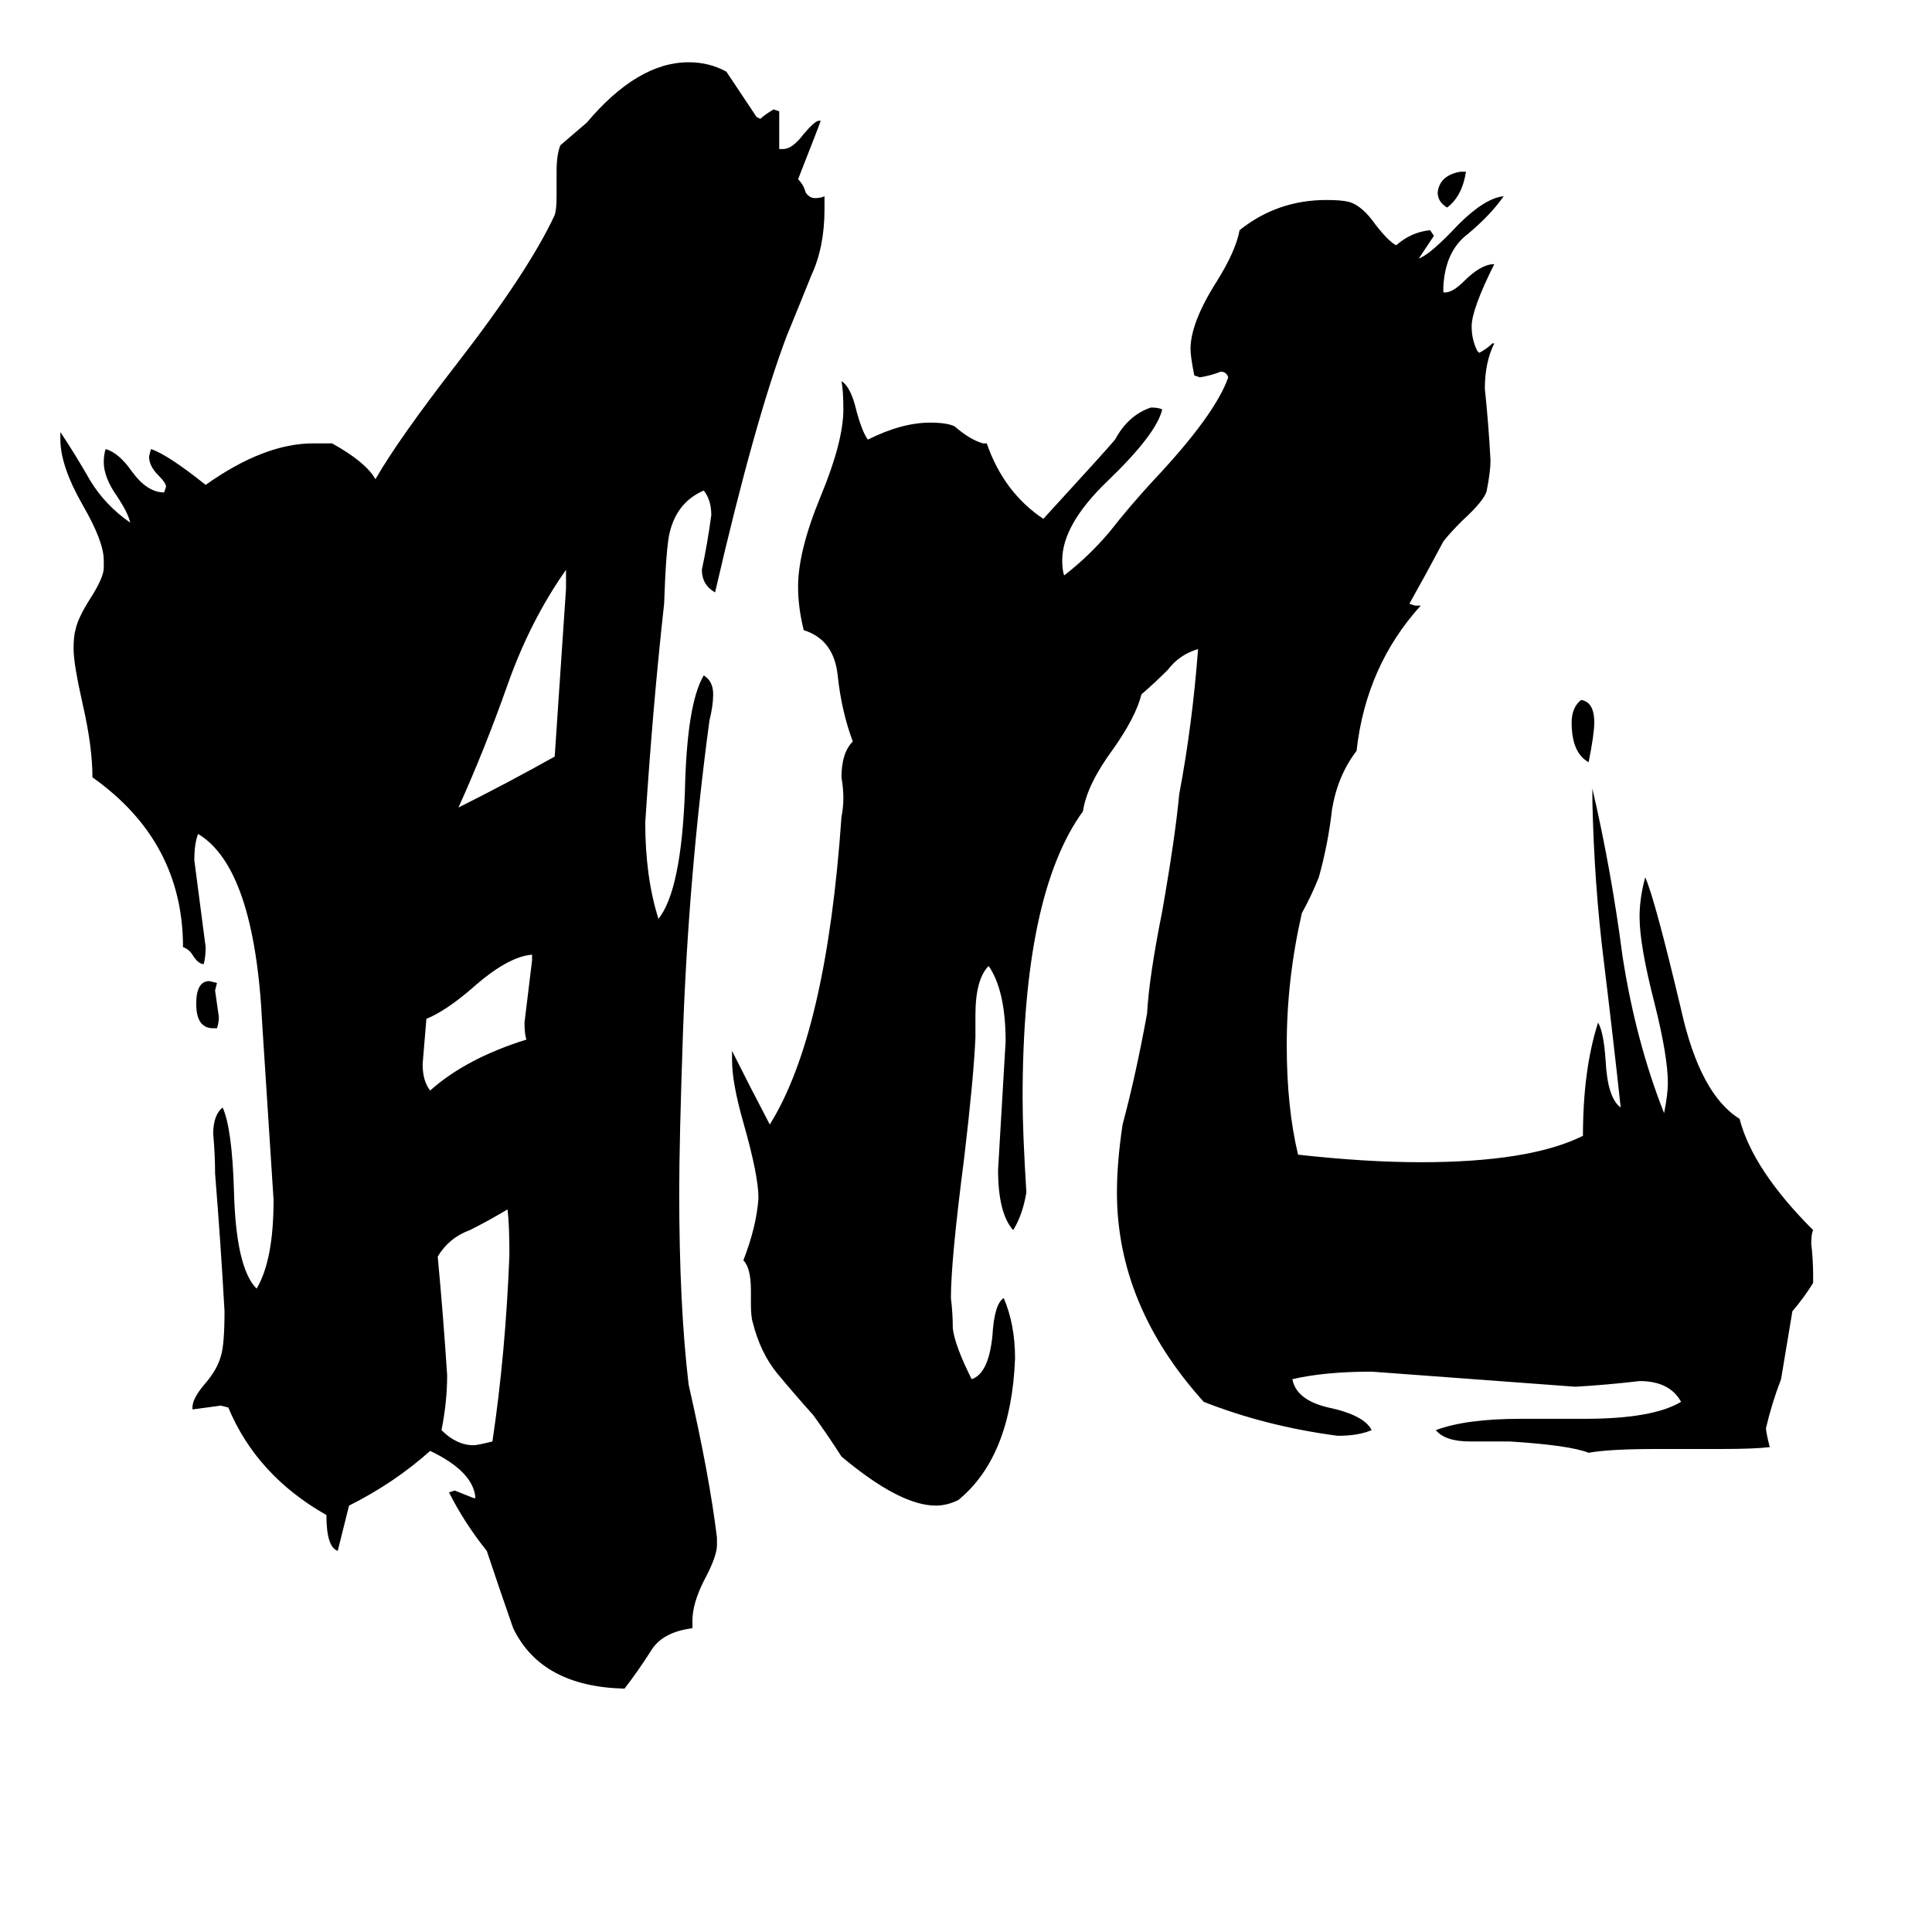<svg xmlns="http://www.w3.org/2000/svg" viewBox="0 -800 1024 1024">
	<path fill="#000000" d="M774 -709H777Q775 -696 767 -690Q762 -693 762 -698Q763 -707 774 -709ZM115 -255H113Q104 -255 104 -268Q104 -280 111 -280L115 -279L114 -275Q115 -268 116 -261Q116 -258 115 -255ZM842 -396Q833 -401 833 -417Q833 -425 838 -429Q845 -428 845 -417Q845 -411 842 -396ZM282 -291V-294Q269 -293 250 -276Q236 -264 226 -260Q225 -248 224 -236Q224 -227 228 -222Q247 -239 279 -249Q278 -252 278 -258Q280 -274 282 -291ZM300 -488V-498Q281 -471 269 -437Q257 -403 243 -372Q269 -385 294 -399Q297 -443 300 -488ZM261 -36Q268 -83 270 -135Q270 -151 269 -159Q259 -153 249 -148Q238 -144 232 -134Q235 -102 237 -71Q237 -57 234 -42Q242 -34 251 -34Q253 -34 261 -36ZM912 -32H878Q853 -32 842 -30Q832 -34 800 -36H779Q766 -36 761 -42Q777 -48 806 -48H840Q876 -48 891 -57Q885 -68 869 -68Q852 -66 835 -65Q781 -69 727 -73Q702 -73 685 -69Q687 -58 704 -54Q723 -50 727 -42Q720 -39 709 -39Q671 -44 638 -57Q592 -108 592 -168Q592 -184 595 -204Q602 -230 608 -263Q609 -282 616 -317Q623 -357 625 -379Q632 -416 635 -456Q625 -453 619 -445Q612 -438 605 -432Q602 -420 590 -403Q576 -384 574 -370Q542 -326 542 -218Q542 -200 544 -168Q542 -156 537 -148Q529 -157 529 -180Q531 -214 533 -248Q533 -275 524 -288Q517 -281 517 -262V-250Q516 -228 511 -186Q504 -132 504 -112Q505 -104 505 -96Q506 -87 515 -69Q524 -72 526 -92Q527 -109 532 -112Q538 -98 538 -80Q536 -28 508 -5Q502 -2 496 -2Q477 -2 446 -28Q439 -39 431 -50Q422 -60 412 -72Q403 -83 399 -99Q398 -102 398 -109V-116Q398 -128 394 -132Q401 -150 402 -165Q402 -177 394 -205Q388 -226 388 -238V-243Q398 -223 408 -204Q438 -252 446 -367Q447 -372 447 -377Q447 -382 446 -388Q446 -401 452 -407Q446 -423 444 -442Q442 -461 426 -466Q423 -478 423 -489Q423 -508 435 -537Q447 -566 447 -583Q447 -593 446 -598Q451 -595 454 -582Q457 -571 460 -567Q478 -576 493 -576Q502 -576 506 -574Q514 -567 521 -565H523Q532 -539 553 -525Q586 -561 591 -567Q598 -580 610 -584Q614 -584 616 -583Q613 -570 587 -545Q563 -522 563 -503Q563 -498 564 -495Q577 -505 588 -518Q599 -532 611 -545Q644 -580 651 -600Q650 -603 647 -603Q642 -601 636 -600L633 -601Q631 -611 631 -615Q631 -629 645 -651Q655 -667 657 -678Q677 -694 703 -694Q711 -694 715 -693Q722 -691 729 -681Q736 -672 740 -670Q748 -677 758 -678L760 -675Q756 -669 752 -663Q758 -665 773 -681Q787 -695 797 -696Q790 -686 778 -676Q766 -667 765 -648V-645H766Q770 -645 776 -651Q785 -660 792 -660Q780 -636 780 -627Q780 -620 783 -614L784 -613Q788 -615 791 -618H792Q787 -608 787 -594Q789 -575 790 -556Q790 -550 788 -540Q787 -535 775 -524Q768 -517 765 -513Q756 -496 747 -480L750 -479H753Q724 -447 719 -402Q709 -389 706 -371Q704 -353 699 -335Q695 -325 690 -316Q682 -281 682 -246Q682 -213 688 -188Q724 -184 753 -184Q811 -184 839 -198Q839 -233 847 -258Q850 -253 851 -238Q852 -218 859 -213Q855 -250 850 -291Q845 -331 844 -375V-382Q854 -339 860 -293Q867 -248 882 -210Q884 -220 884 -226Q884 -240 877 -268Q869 -299 869 -314Q869 -324 872 -335Q877 -324 891 -265Q901 -220 922 -207Q929 -180 961 -148Q960 -146 960 -141Q961 -132 961 -124V-120Q956 -112 950 -105Q947 -87 944 -69Q939 -56 936 -43Q936 -41 938 -33Q930 -32 912 -32ZM367 59V63Q351 65 345 75Q338 86 331 95Q287 94 272 63Q265 43 258 22Q246 7 238 -9L241 -10Q246 -8 251 -6H252Q251 -20 228 -31Q209 -14 185 -2L179 22Q173 20 173 3Q136 -18 121 -54L117 -55Q110 -54 102 -53V-54Q102 -59 109 -67Q115 -74 117 -81Q119 -87 119 -105Q117 -141 114 -178Q114 -188 113 -199Q113 -209 118 -213Q123 -202 124 -169Q125 -128 136 -117Q145 -132 145 -164Q142 -210 139 -257Q135 -340 105 -358Q103 -353 103 -344Q106 -321 109 -298Q109 -293 108 -289Q105 -289 102 -294Q100 -297 97 -298Q97 -354 49 -388Q49 -404 44 -426Q39 -448 39 -456Q39 -463 40 -466Q41 -472 48 -483Q55 -494 55 -499V-503Q55 -513 44 -532Q32 -553 32 -567V-571Q40 -559 48 -545Q56 -532 69 -523Q68 -528 62 -537Q55 -547 55 -555Q55 -559 56 -562Q63 -560 70 -550Q78 -539 87 -539L88 -542Q88 -544 84 -548Q79 -553 79 -558L80 -562Q89 -559 109 -543Q140 -565 166 -565H176Q194 -555 199 -546Q211 -567 242 -607Q280 -656 294 -686Q295 -689 295 -696V-709Q295 -718 297 -723Q304 -729 311 -735Q338 -767 365 -767Q376 -767 385 -762Q393 -750 401 -738L403 -737Q405 -739 410 -742L413 -741V-721H415Q420 -721 426 -729Q432 -736 434 -736H435Q434 -733 423 -705Q426 -702 427 -698Q429 -695 432 -695Q435 -695 437 -696V-689Q437 -669 430 -654Q424 -639 417 -622Q400 -577 379 -486Q372 -490 372 -498Q375 -512 377 -527Q377 -535 373 -540Q359 -534 355 -518Q353 -510 352 -480Q346 -426 342 -364Q342 -335 349 -313Q361 -328 363 -380Q364 -427 373 -442Q378 -439 378 -432Q378 -426 376 -418Q365 -336 362 -253Q360 -195 360 -168Q360 -108 365 -66Q376 -18 380 15V19Q380 25 373 38Q367 50 367 59Z"/>
</svg>